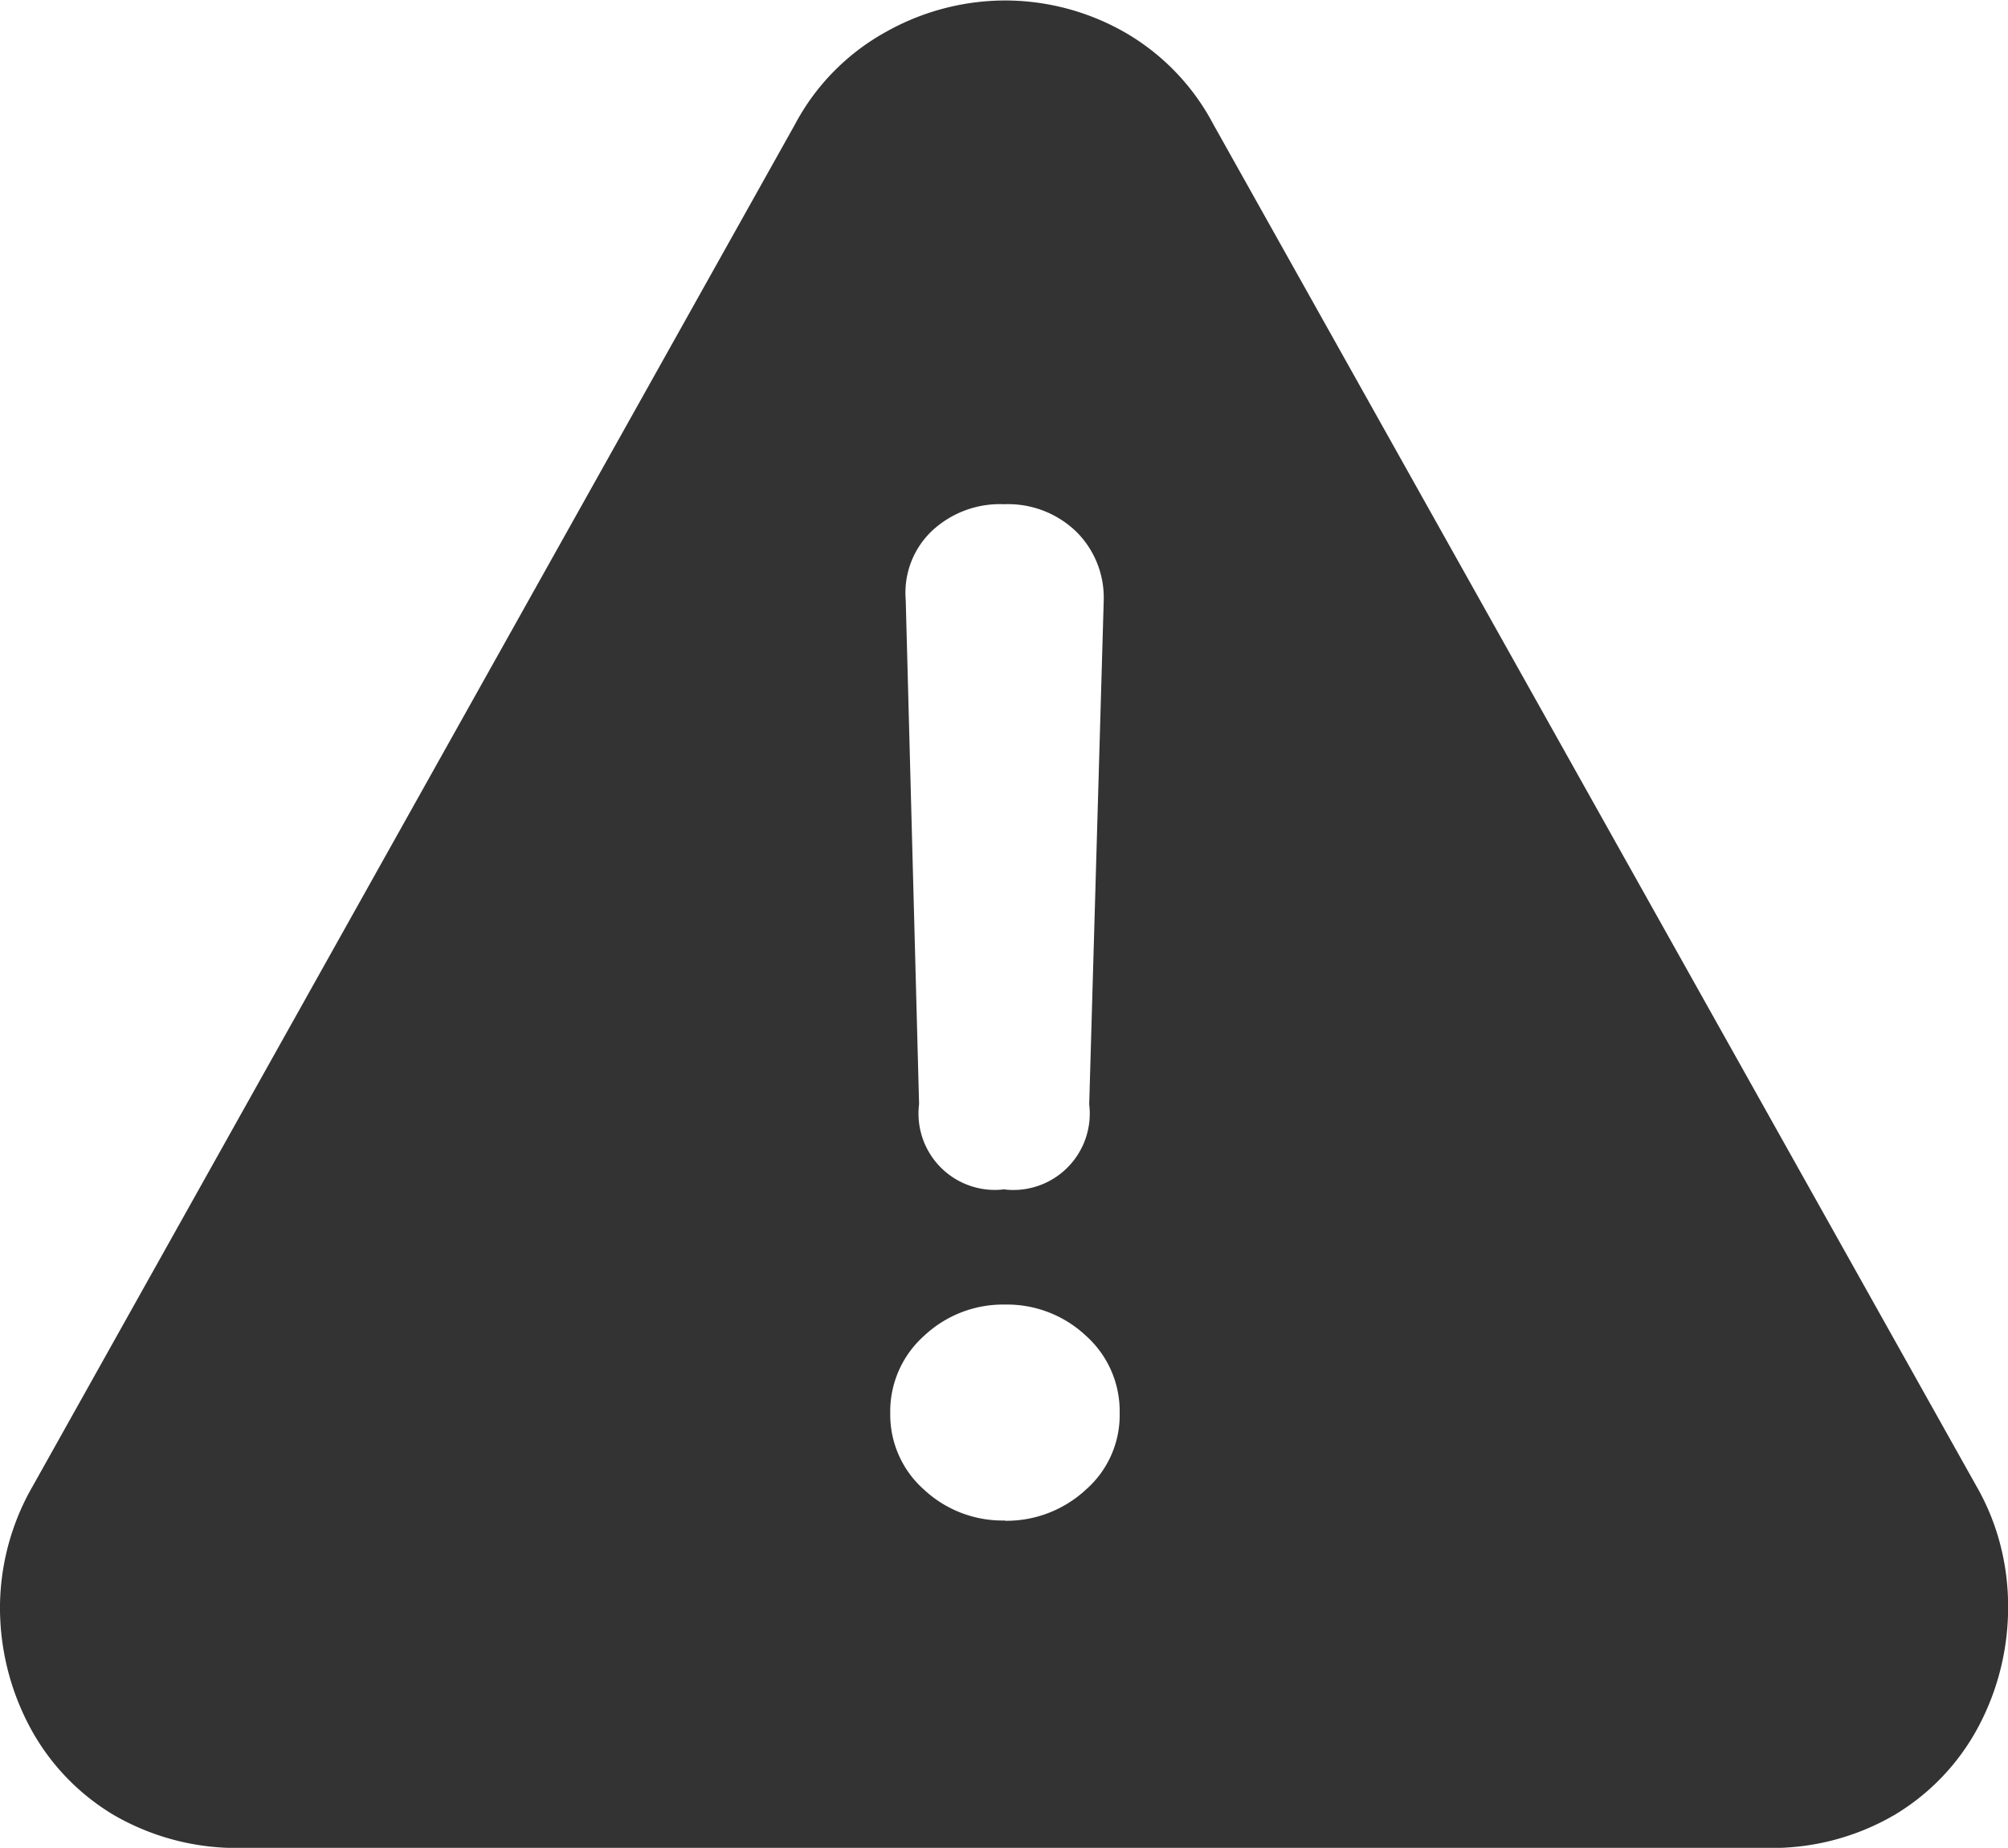 <svg xmlns="http://www.w3.org/2000/svg" width="21.033" height="19.357" viewBox="0 0 21.033 19.357">
  <path id="Path_33" data-name="Path 33" d="M-7.928,2.353H8.024a2.548,2.548,0,0,0,1.343-.344,2.374,2.374,0,0,0,.881-.924A2.659,2.659,0,0,0,10.56-.193a2.543,2.543,0,0,0-.081-.628,2.468,2.468,0,0,0-.252-.618L2.234-15.705a2.4,2.4,0,0,0-.945-.972A2.532,2.532,0,0,0,.043-17a2.553,2.553,0,0,0-1.235.328,2.382,2.382,0,0,0-.956.972L-10.13-1.439a2.56,2.56,0,0,0-.344,1.246,2.659,2.659,0,0,0,.312,1.278,2.374,2.374,0,0,0,.881.924A2.569,2.569,0,0,0-7.928,2.353Zm7.981-6.9a.8.8,0,0,1-.9-.892l-.14-5.285a.893.893,0,0,1,.269-.714,1.042,1.042,0,0,1,.763-.285,1.028,1.028,0,0,1,.752.285.973.973,0,0,1,.29.725L.935-5.436A.8.8,0,0,1,.054-4.544Zm0,3.47A1.207,1.207,0,0,1-.795-1.4a1.048,1.048,0,0,1-.354-.8,1.06,1.06,0,0,1,.354-.811,1.207,1.207,0,0,1,.849-.328A1.207,1.207,0,0,1,.9-3.013a1.06,1.06,0,0,1,.354.811A1.037,1.037,0,0,1,.9-1.4,1.224,1.224,0,0,1,.054-1.074Z" transform="translate(10.474 17.005)" fill="#333"/>
</svg>
